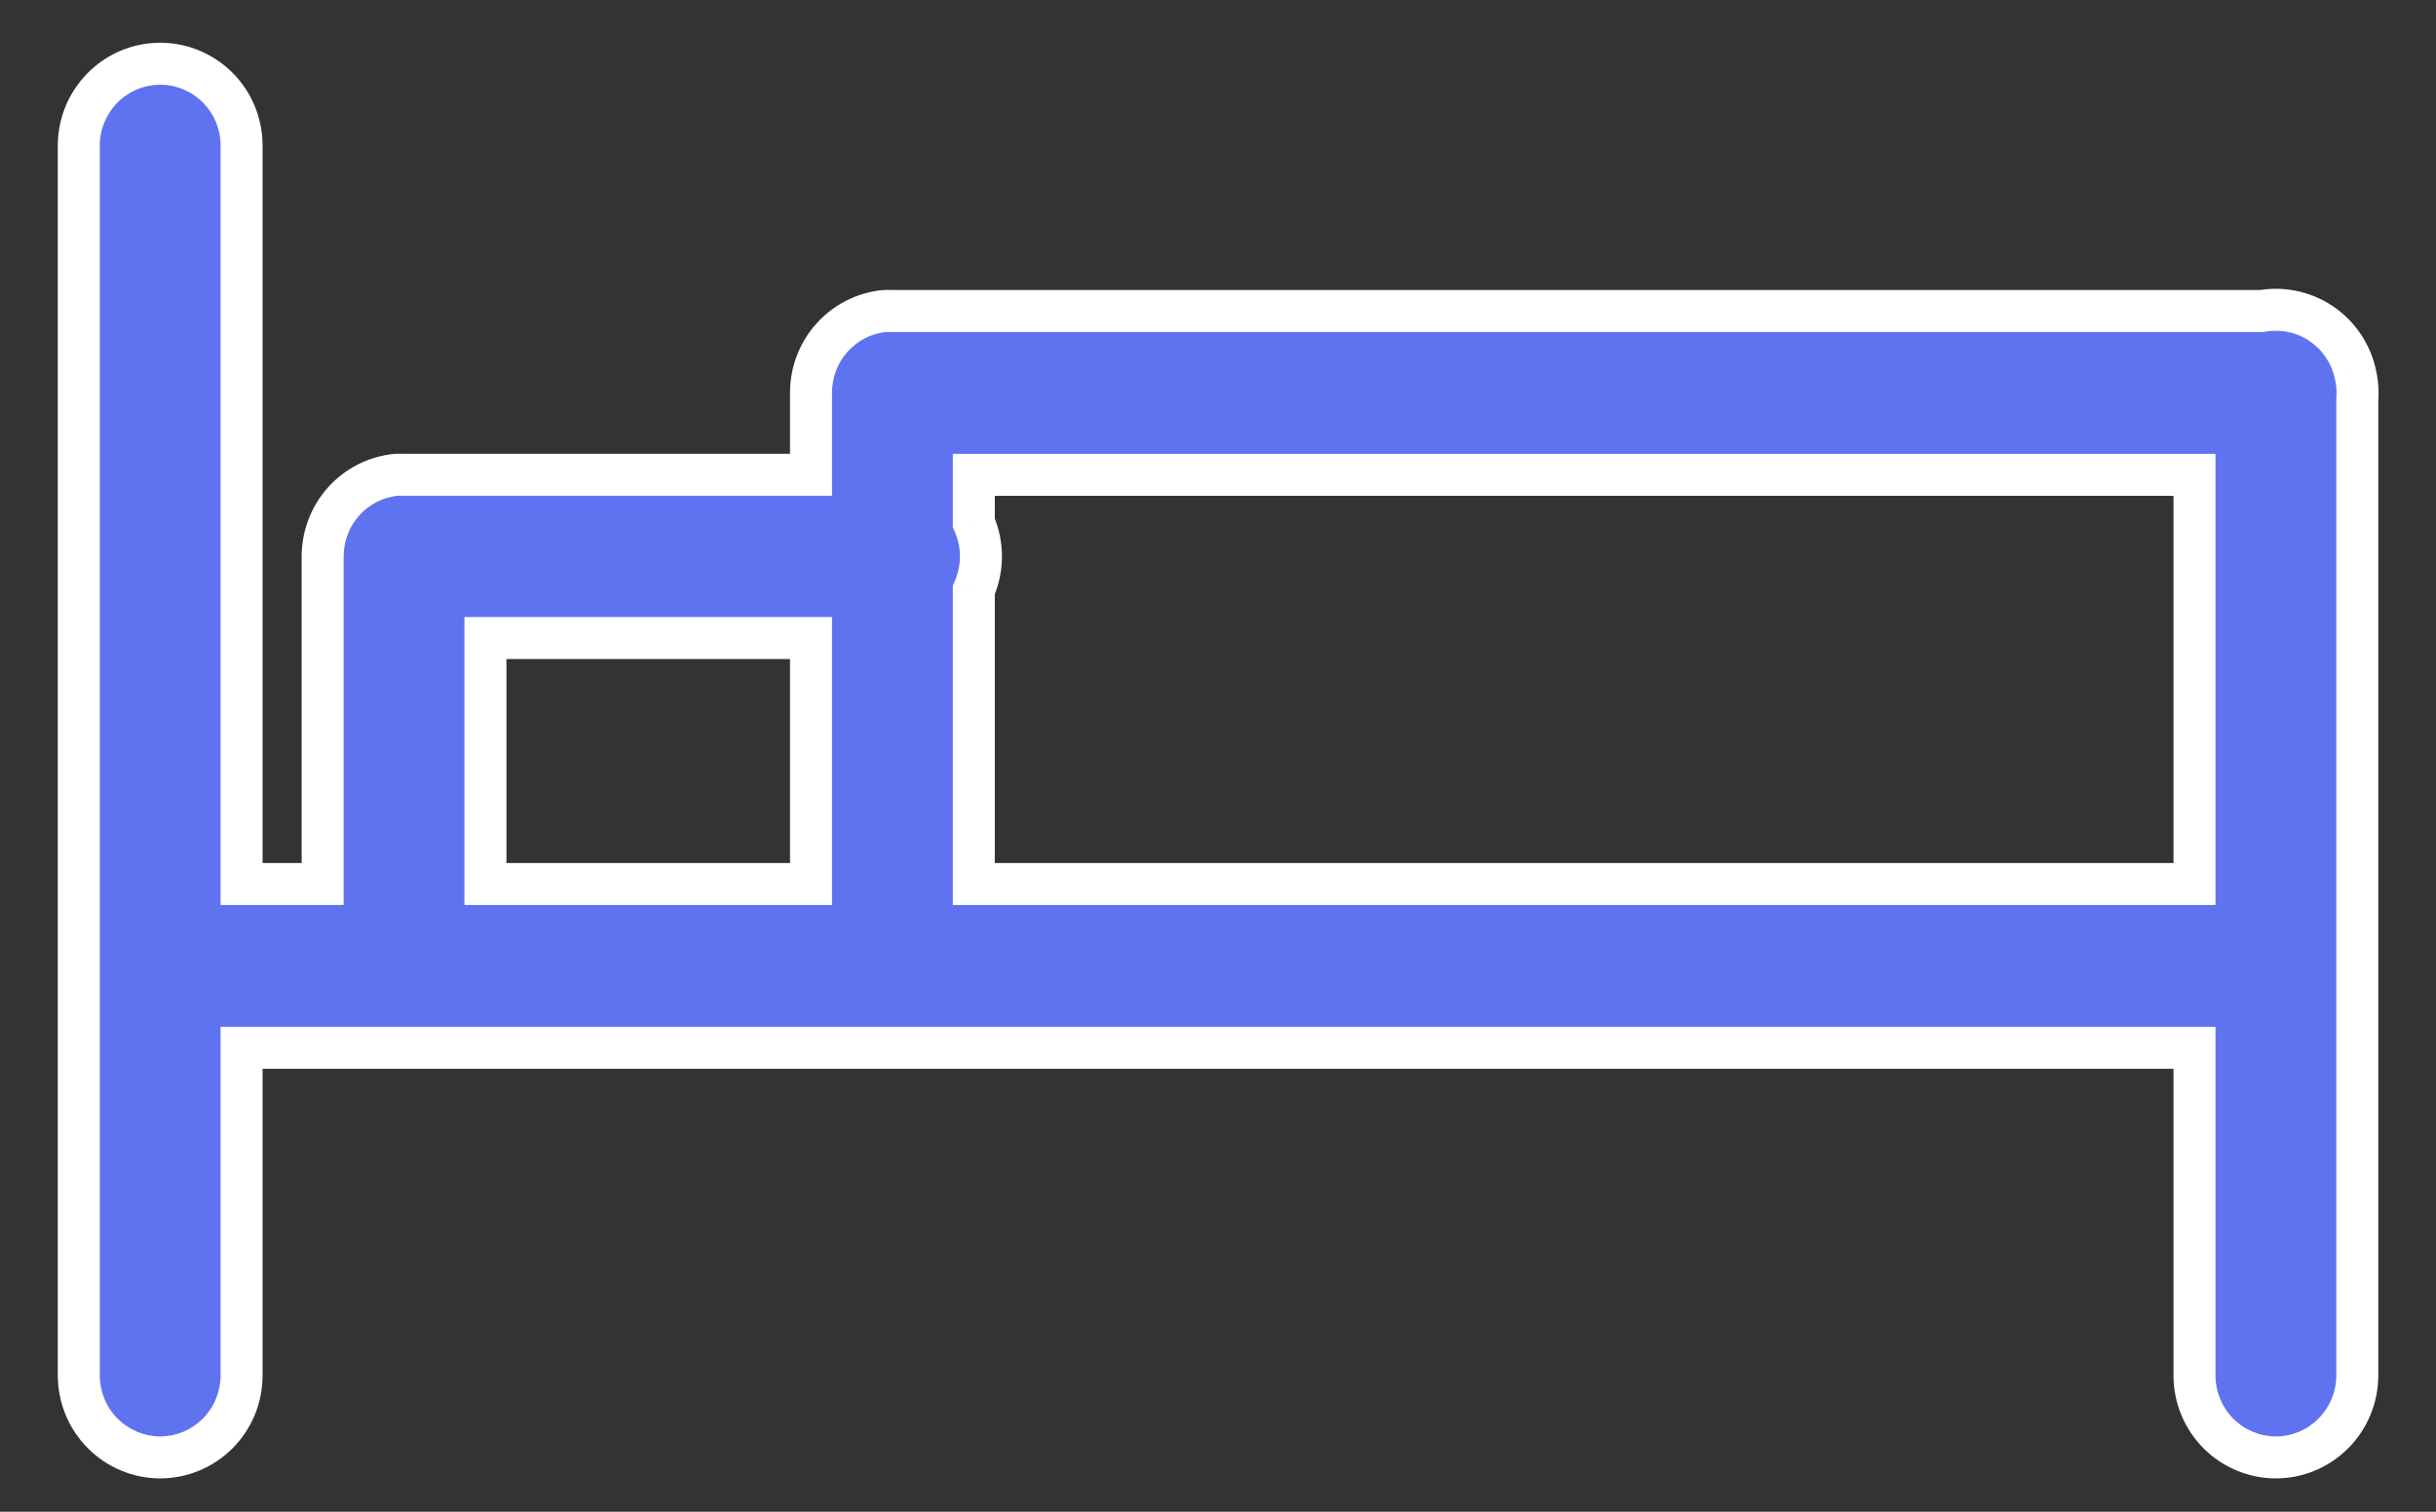 <svg width="29" height="18" viewBox="0 0 29 18" fill="none" xmlns="http://www.w3.org/2000/svg"><rect x="0" y="0" width="29" height="18" fill="#333333" stroke="none"/><path fill-rule="evenodd" clip-rule="evenodd" d="M1.889 0.759C1.762 0.762 1.636 0.789 1.52 0.84C1.403 0.891 1.298 0.965 1.209 1.057C1.121 1.15 1.052 1.259 1.005 1.378C0.958 1.497 0.936 1.624 0.938 1.752V10.526H0.938V12.476H0.938V16.377C0.938 16.506 0.963 16.632 1.012 16.751C1.061 16.869 1.132 16.977 1.222 17.067C1.312 17.158 1.419 17.229 1.536 17.278C1.654 17.328 1.78 17.353 1.907 17.353C2.034 17.353 2.16 17.328 2.278 17.278C2.396 17.229 2.502 17.158 2.592 17.067C2.682 16.977 2.754 16.869 2.802 16.751C2.851 16.632 2.876 16.506 2.876 16.377V12.476H26.125V16.378C26.125 16.636 26.227 16.884 26.408 17.067C26.59 17.25 26.837 17.353 27.094 17.353C27.351 17.353 27.597 17.25 27.779 17.067C27.96 16.884 28.063 16.636 28.063 16.378V4.761C28.065 4.734 28.066 4.706 28.066 4.678C28.066 4.601 28.057 4.524 28.039 4.45C28.027 4.397 28.011 4.344 27.99 4.294C27.941 4.173 27.868 4.064 27.776 3.972C27.684 3.88 27.575 3.807 27.454 3.759C27.334 3.71 27.205 3.686 27.076 3.689C27.025 3.69 26.975 3.694 26.926 3.703H10.628C10.595 3.701 10.561 3.701 10.528 3.703C10.288 3.727 10.067 3.84 9.905 4.02C9.744 4.199 9.655 4.433 9.655 4.675V5.653H4.814C4.781 5.652 4.747 5.652 4.714 5.653C4.474 5.677 4.253 5.79 4.091 5.97C3.93 6.149 3.841 6.383 3.841 6.625V10.526H2.876V1.752C2.879 1.621 2.855 1.491 2.806 1.369C2.757 1.248 2.685 1.137 2.593 1.045C2.5 0.952 2.391 0.879 2.27 0.83C2.149 0.781 2.02 0.757 1.889 0.759ZM5.779 10.526H9.655V7.597H5.779V10.526ZM11.593 7.024V10.526H26.125V5.654H11.593V6.226C11.594 6.228 11.595 6.231 11.596 6.233C11.65 6.357 11.678 6.49 11.678 6.625C11.678 6.76 11.65 6.893 11.596 7.017C11.595 7.019 11.594 7.022 11.593 7.024Z" fill="#5F73F1"/><path d="M1.52 0.84L1.62 1.069V1.069L1.52 0.84ZM1.889 0.759L1.894 1.009L1.894 1.009L1.889 0.759ZM1.209 1.057L1.39 1.23L1.39 1.23L1.209 1.057ZM1.005 1.378L1.238 1.469L1.005 1.378ZM0.938 1.752H1.188L1.188 1.748L0.938 1.752ZM0.938 10.526V10.776H1.188V10.526H0.938ZM0.938 10.526V10.276H0.688V10.526H0.938ZM0.938 12.476H0.688V12.726H0.938V12.476ZM0.938 12.476H1.188V12.226H0.938V12.476ZM0.938 16.377H1.188H0.938ZM1.012 16.751L0.781 16.846L1.012 16.751ZM1.222 17.067L1.399 16.891H1.399L1.222 17.067ZM1.536 17.278L1.44 17.509L1.44 17.509L1.536 17.278ZM2.278 17.278L2.374 17.509H2.374L2.278 17.278ZM2.802 16.751L2.571 16.655V16.655L2.802 16.751ZM2.876 12.476V12.226H2.626V12.476H2.876ZM26.125 12.476H26.375V12.226H26.125V12.476ZM28.063 4.761L27.813 4.74L27.813 4.751V4.761H28.063ZM28.039 4.45L27.795 4.504L27.796 4.508L28.039 4.45ZM27.99 4.294L28.222 4.2L28.222 4.2L27.99 4.294ZM27.776 3.972L27.6 4.148V4.148L27.776 3.972ZM27.454 3.759L27.548 3.527L27.548 3.527L27.454 3.759ZM27.076 3.689L27.08 3.939L27.08 3.939L27.076 3.689ZM26.926 3.703V3.953H26.948L26.969 3.949L26.926 3.703ZM10.628 3.703L10.615 3.953H10.628V3.703ZM10.528 3.703L10.515 3.453L10.503 3.454L10.528 3.703ZM9.655 4.675H9.905V4.675L9.655 4.675ZM9.655 5.653V5.903H9.905V5.653H9.655ZM4.814 5.653L4.801 5.903H4.814V5.653ZM4.714 5.653L4.701 5.403L4.689 5.405L4.714 5.653ZM4.091 5.97L3.905 5.803H3.905L4.091 5.97ZM3.841 6.625H4.091L4.091 6.625L3.841 6.625ZM3.841 10.526V10.776H4.091V10.526H3.841ZM2.876 10.526H2.626V10.776H2.876V10.526ZM2.876 1.752L2.626 1.748V1.752H2.876ZM2.806 1.369L2.574 1.462L2.806 1.369ZM2.593 1.045L2.415 1.221V1.221L2.593 1.045ZM2.27 0.83L2.176 1.061L2.27 0.83ZM5.779 10.526H5.529V10.776H5.779V10.526ZM9.655 10.526V10.776H9.905V10.526H9.655ZM9.655 7.597H9.905V7.347H9.655V7.597ZM5.779 7.597V7.347H5.529V7.597H5.779ZM11.593 7.024L11.365 6.922L11.343 6.971V7.024H11.593ZM11.593 10.526H11.343V10.776H11.593V10.526ZM26.125 10.526V10.776H26.375V10.526H26.125ZM26.125 5.654H26.375V5.404H26.125V5.654ZM11.593 5.654V5.404H11.343V5.654H11.593ZM11.593 6.226H11.343V6.279L11.365 6.328L11.593 6.226ZM11.596 6.233L11.367 6.333L11.367 6.333L11.596 6.233ZM11.596 7.017L11.367 6.917L11.367 6.917L11.596 7.017ZM1.62 1.069C1.707 1.031 1.8 1.011 1.894 1.009L1.885 0.509C1.724 0.512 1.566 0.547 1.419 0.611L1.62 1.069ZM1.39 1.23C1.455 1.162 1.534 1.107 1.62 1.069L1.419 0.611C1.272 0.676 1.14 0.769 1.029 0.885L1.39 1.23ZM1.238 1.469C1.273 1.38 1.324 1.299 1.39 1.23L1.029 0.885C0.918 1.001 0.83 1.137 0.772 1.287L1.238 1.469ZM1.188 1.748C1.186 1.652 1.203 1.557 1.238 1.469L0.772 1.287C0.714 1.437 0.685 1.596 0.688 1.757L1.188 1.748ZM1.188 10.526V1.752H0.688V10.526H1.188ZM0.938 10.776H0.938V10.276H0.938V10.776ZM1.188 12.476V10.526H0.688V12.476H1.188ZM0.938 12.226H0.938V12.726H0.938V12.226ZM1.188 16.377V12.476H0.688V16.377H1.188ZM1.243 16.655C1.207 16.567 1.188 16.473 1.188 16.377H0.688C0.688 16.538 0.72 16.697 0.781 16.846L1.243 16.655ZM1.399 16.891C1.332 16.824 1.279 16.744 1.243 16.655L0.781 16.846C0.842 16.994 0.932 17.129 1.045 17.243L1.399 16.891ZM1.633 17.048C1.545 17.011 1.466 16.958 1.399 16.891L1.045 17.243C1.158 17.357 1.292 17.448 1.44 17.509L1.633 17.048ZM1.907 17.103C1.813 17.103 1.72 17.084 1.633 17.048L1.44 17.509C1.588 17.571 1.747 17.603 1.907 17.603V17.103ZM2.182 17.048C2.095 17.084 2.001 17.103 1.907 17.103V17.603C2.067 17.603 2.226 17.571 2.374 17.509L2.182 17.048ZM2.415 16.891C2.348 16.958 2.269 17.011 2.182 17.048L2.374 17.509C2.522 17.448 2.657 17.357 2.77 17.243L2.415 16.891ZM2.571 16.655C2.535 16.744 2.482 16.824 2.415 16.891L2.77 17.243C2.883 17.129 2.972 16.994 3.034 16.846L2.571 16.655ZM2.626 16.377C2.626 16.473 2.607 16.567 2.571 16.655L3.034 16.846C3.095 16.697 3.126 16.538 3.126 16.377H2.626ZM2.626 12.476V16.377H3.126V12.476H2.626ZM26.125 12.226H2.876V12.726H26.125V12.226ZM26.375 16.378V12.476H25.875V16.378H26.375ZM26.586 16.891C26.451 16.755 26.375 16.57 26.375 16.378H25.875C25.875 16.702 26.003 17.014 26.231 17.243L26.586 16.891ZM27.094 17.103C26.903 17.103 26.721 17.027 26.586 16.891L26.231 17.243C26.459 17.473 26.77 17.603 27.094 17.603V17.103ZM27.601 16.891C27.466 17.027 27.284 17.103 27.094 17.103V17.603C27.417 17.603 27.728 17.473 27.956 17.243L27.601 16.891ZM27.813 16.378C27.813 16.57 27.736 16.755 27.601 16.891L27.956 17.243C28.184 17.014 28.313 16.702 28.313 16.378H27.813ZM27.813 4.761V16.378H28.313V4.761H27.813ZM27.816 4.678C27.816 4.699 27.815 4.72 27.813 4.74L28.312 4.782C28.315 4.748 28.316 4.713 28.316 4.678H27.816ZM27.796 4.508C27.809 4.564 27.816 4.621 27.816 4.678H28.316C28.316 4.581 28.305 4.485 28.282 4.391L27.796 4.508ZM27.759 4.388C27.774 4.426 27.786 4.465 27.795 4.504L28.283 4.395C28.268 4.328 28.248 4.263 28.222 4.2L27.759 4.388ZM27.6 4.148C27.668 4.217 27.722 4.298 27.759 4.388L28.222 4.2C28.16 4.048 28.069 3.91 27.953 3.795L27.6 4.148ZM27.361 3.99C27.45 4.026 27.531 4.08 27.6 4.148L27.953 3.795C27.837 3.679 27.7 3.588 27.548 3.527L27.361 3.99ZM27.08 3.939C27.176 3.937 27.272 3.954 27.361 3.99L27.548 3.527C27.397 3.466 27.234 3.436 27.071 3.439L27.08 3.939ZM26.969 3.949C27.006 3.943 27.043 3.939 27.08 3.939L27.071 3.439C27.007 3.44 26.944 3.446 26.882 3.457L26.969 3.949ZM10.628 3.953H26.926V3.453H10.628V3.953ZM10.541 3.953C10.565 3.952 10.59 3.952 10.615 3.953L10.641 3.454C10.599 3.451 10.557 3.451 10.515 3.454L10.541 3.953ZM10.091 4.187C10.211 4.053 10.376 3.97 10.553 3.952L10.503 3.454C10.201 3.485 9.922 3.627 9.719 3.853L10.091 4.187ZM9.905 4.675C9.905 4.494 9.971 4.32 10.091 4.187L9.719 3.853C9.517 4.078 9.405 4.372 9.405 4.675L9.905 4.675ZM9.905 5.653V4.675H9.405V5.653H9.905ZM9.655 5.403H4.814V5.903H9.655V5.403ZM4.827 5.404C4.785 5.402 4.743 5.402 4.701 5.404L4.727 5.903C4.751 5.902 4.776 5.902 4.801 5.903L4.827 5.404ZM4.689 5.405C4.387 5.435 4.108 5.577 3.905 5.803L4.277 6.137C4.397 6.003 4.562 5.92 4.739 5.902L4.689 5.405ZM3.905 5.803C3.703 6.029 3.591 6.322 3.591 6.625L4.091 6.625C4.091 6.444 4.158 6.27 4.277 6.137L3.905 5.803ZM3.591 6.625V10.526H4.091V6.625H3.591ZM2.876 10.776H3.841V10.276H2.876V10.776ZM2.626 1.752V10.526H3.126V1.752H2.626ZM2.574 1.462C2.61 1.553 2.628 1.65 2.626 1.748L3.126 1.757C3.129 1.593 3.099 1.429 3.038 1.276L2.574 1.462ZM2.415 1.221C2.484 1.29 2.538 1.372 2.574 1.462L3.038 1.276C2.977 1.124 2.886 0.985 2.77 0.868L2.415 1.221ZM2.176 1.061C2.265 1.098 2.347 1.152 2.415 1.221L2.77 0.868C2.654 0.752 2.516 0.66 2.364 0.598L2.176 1.061ZM1.894 1.009C1.99 1.007 2.086 1.025 2.176 1.061L2.364 0.598C2.212 0.536 2.049 0.506 1.885 0.509L1.894 1.009ZM5.779 10.776H9.655V10.276H5.779V10.776ZM9.905 10.526V7.597H9.405V10.526H9.905ZM5.779 7.847H9.655V7.347H5.779V7.847ZM6.029 10.526V7.597H5.529V10.526H6.029ZM11.343 7.024V10.526H11.843V7.024H11.343ZM11.593 10.776H26.125V10.276H11.593V10.776ZM26.375 10.526V5.654H25.875V10.526H26.375ZM26.125 5.404H11.593V5.904H26.125V5.404ZM11.343 5.654V6.226H11.843V5.654H11.343ZM11.825 6.133C11.824 6.13 11.823 6.127 11.822 6.124L11.365 6.328C11.366 6.329 11.367 6.331 11.367 6.333L11.825 6.133ZM11.928 6.625C11.928 6.456 11.893 6.288 11.825 6.133L11.367 6.333C11.407 6.425 11.428 6.524 11.428 6.625H11.928ZM11.825 7.117C11.893 6.962 11.928 6.794 11.928 6.625H11.428C11.428 6.726 11.407 6.825 11.367 6.917L11.825 7.117ZM11.822 7.126C11.823 7.123 11.824 7.12 11.825 7.117L11.367 6.917C11.367 6.919 11.366 6.921 11.365 6.922L11.822 7.126Z" fill="#fff"/></svg>